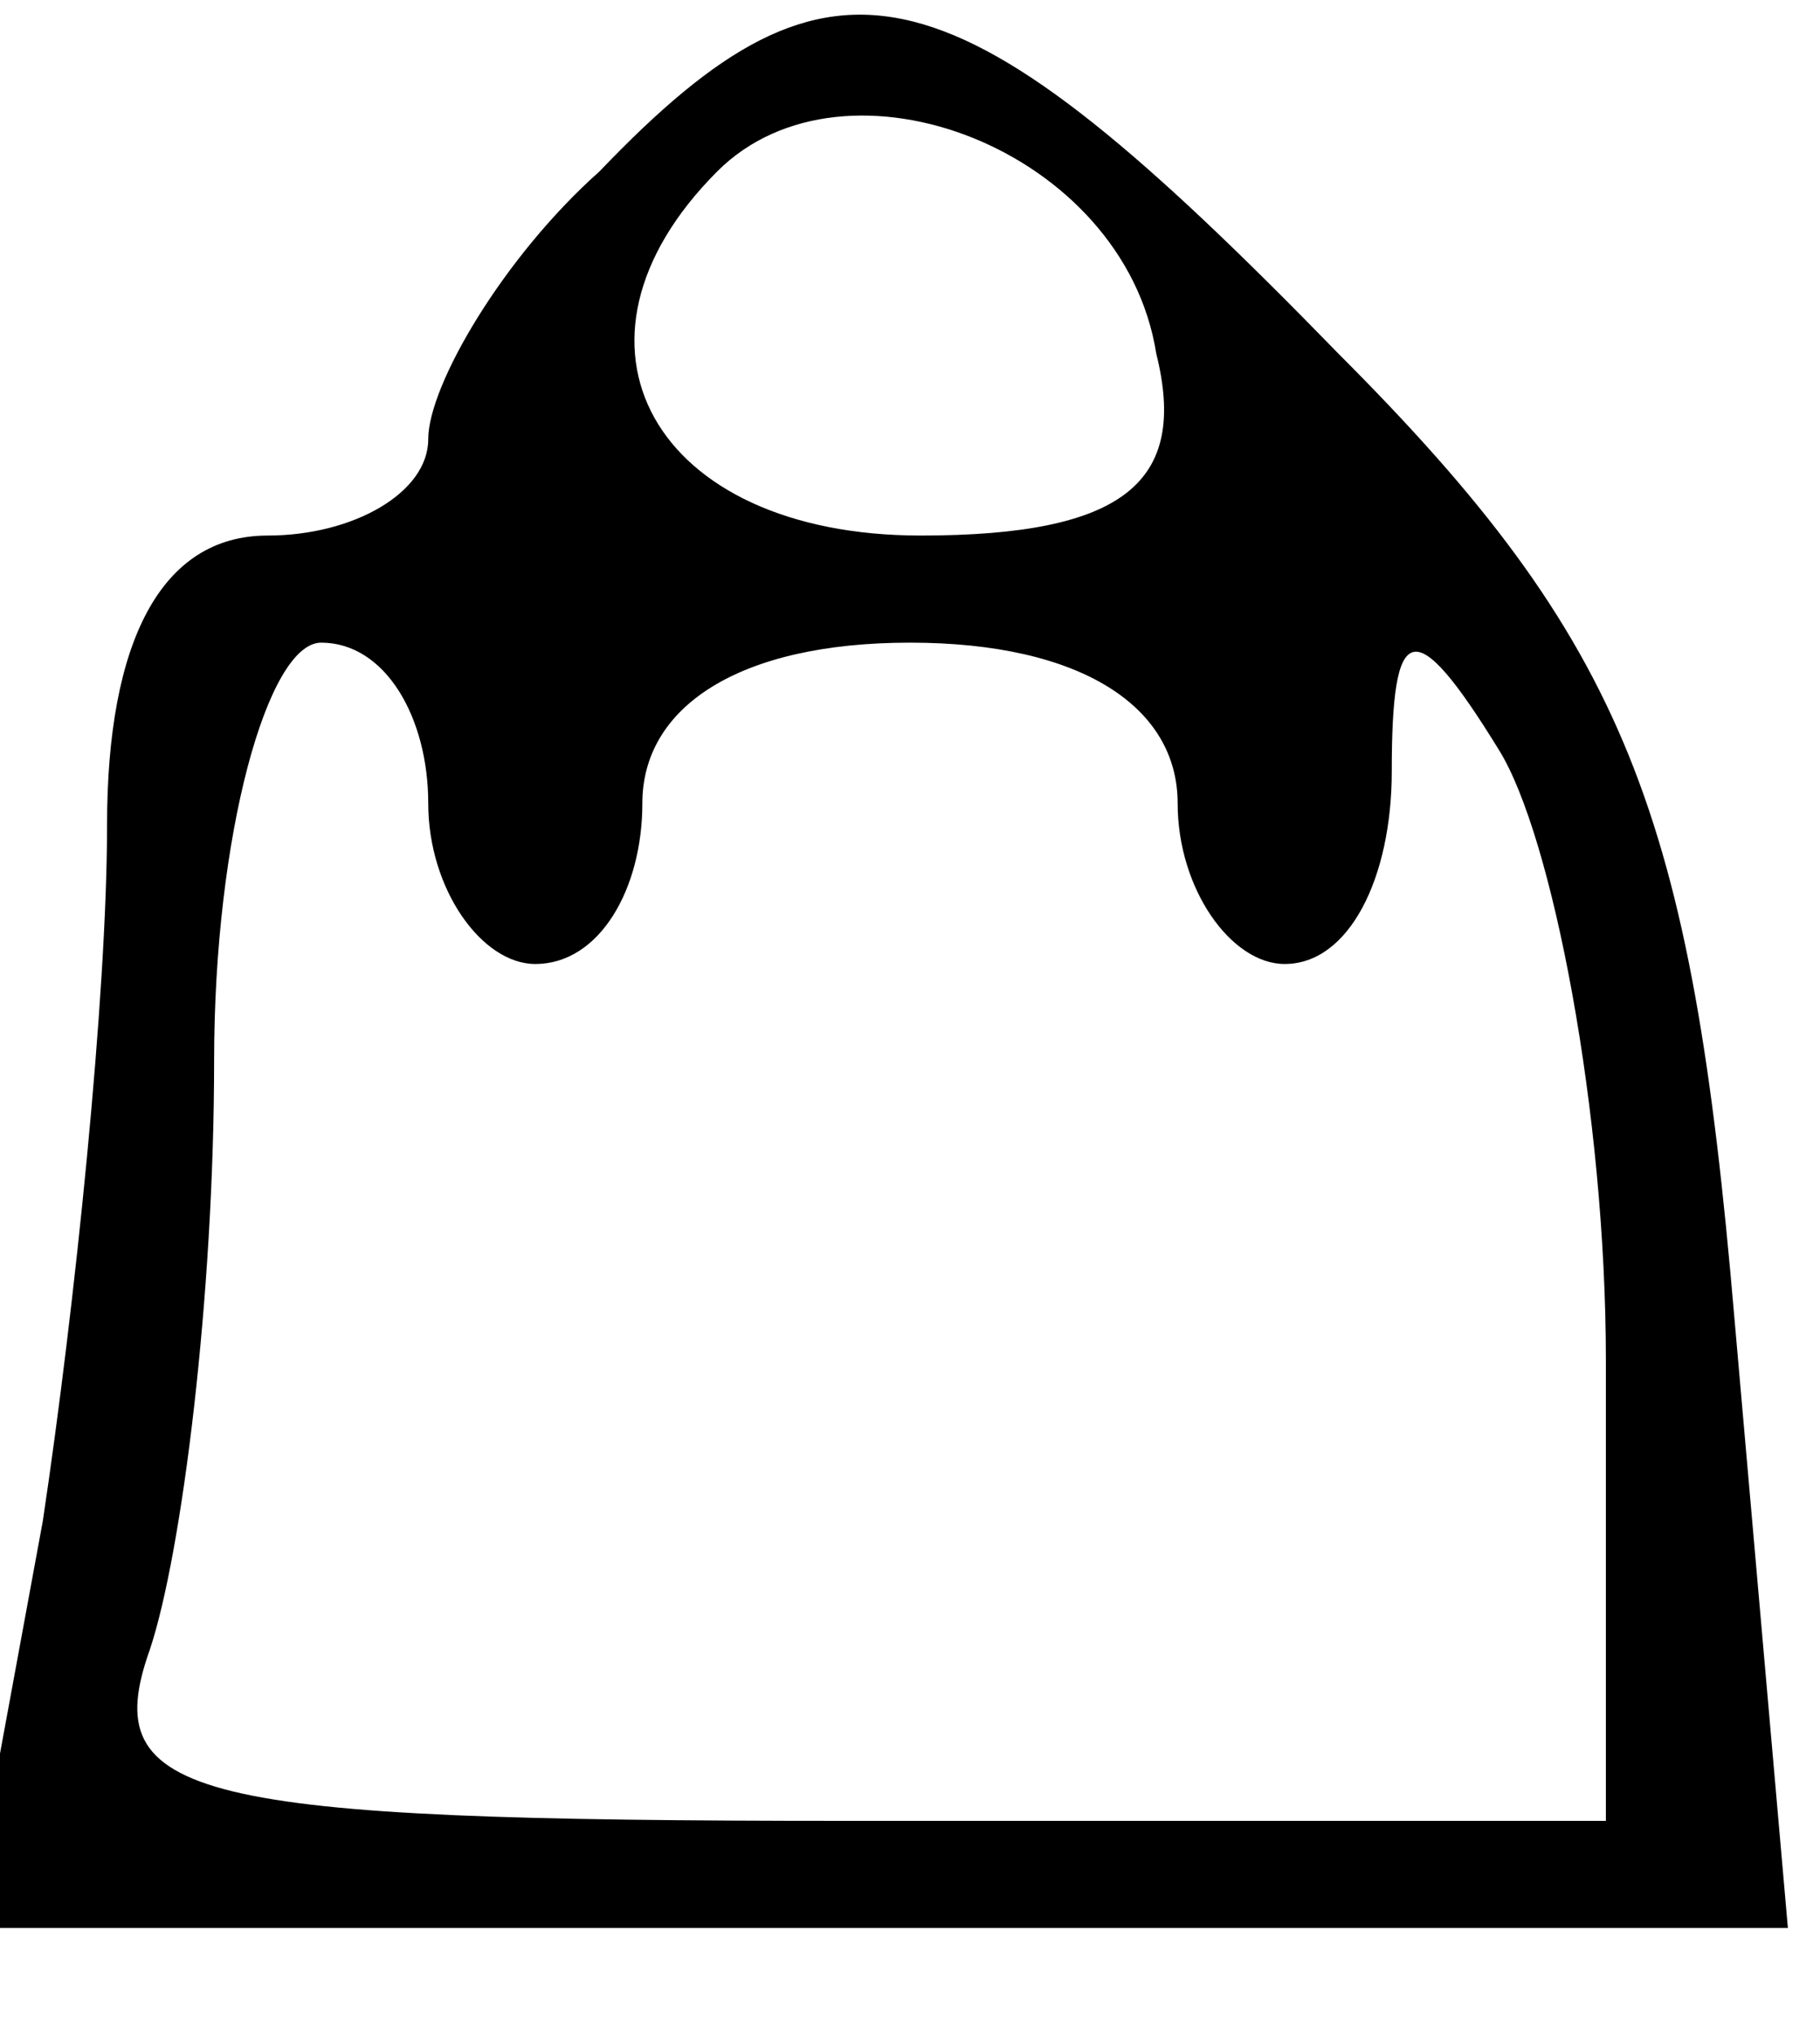 <?xml version="1.0" standalone="no"?>
<!DOCTYPE svg PUBLIC "-//W3C//DTD SVG 20010904//EN"
 "http://www.w3.org/TR/2001/REC-SVG-20010904/DTD/svg10.dtd">
<svg version="1.0" xmlns="http://www.w3.org/2000/svg"
 width="17pt" height="19pt" viewBox="0 0 17 19"
 preserveAspectRatio="xMidYMid meet">

<g transform="translate(0,19) scale(0.1,-0.1)"
fill="#000000" stroke="none">
<path d="M56 174 c-9 -8 -16 -20 -16 -25 0 -5 -7 -9 -15 -9 -10 0 -15 -10 -15
-27 0 -16 -3 -45 -6 -65 l-7 -38 85 0 85 0 -5 57 c-4 47 -10 63 -37 90 -36 37
-47 40 -69 17z m52 -17 c3 -12 -3 -17 -22 -17 -25 0 -35 18 -19 34 12 12 38 2
41 -17z m-68 -42 c0 -8 5 -15 10 -15 6 0 10 7 10 15 0 9 9 15 25 15 16 0 25
-6 25 -15 0 -8 5 -15 10 -15 6 0 10 8 10 18 0 14 2 15 10 2 5 -8 10 -34 10
-57 l0 -43 -71 0 c-61 0 -70 2 -65 16 3 9 6 33 6 55 0 21 5 39 10 39 6 0 10
-7 10 -15z"/>
</g>
</svg>
